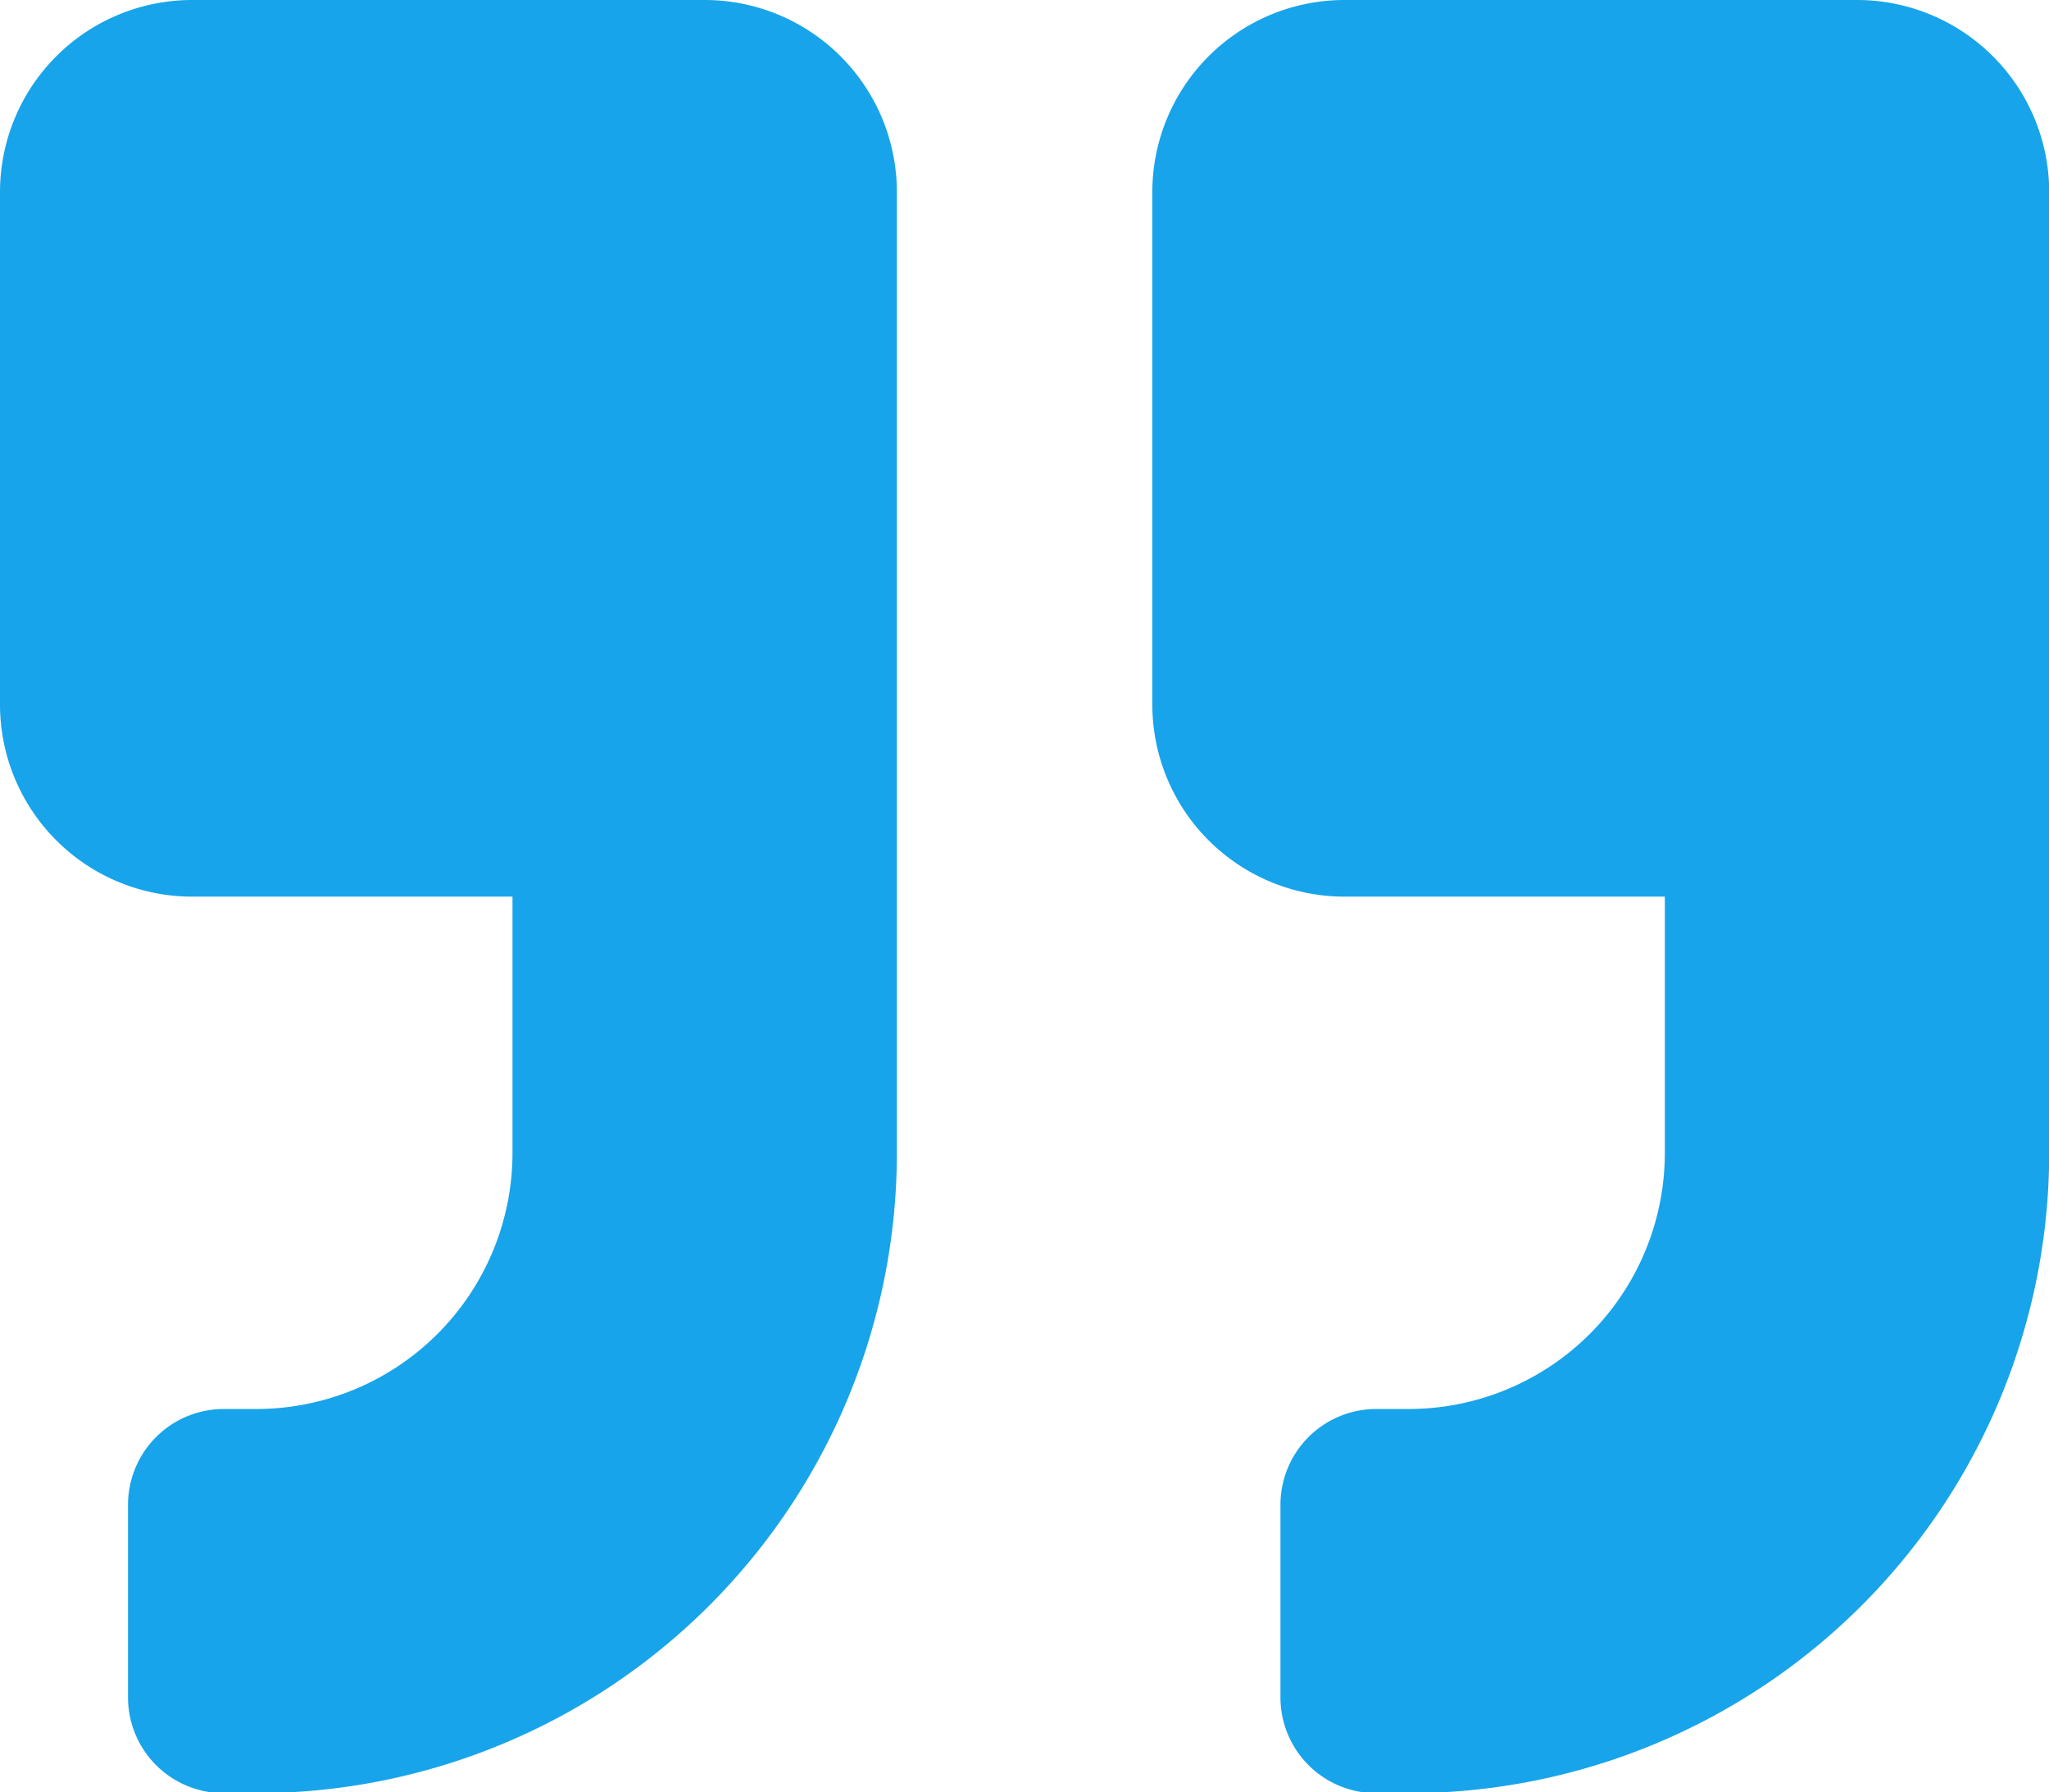<svg xmlns="http://www.w3.org/2000/svg" width="20.79" height="18.191" viewBox="0 0 20.79 18.191"><defs><style>.a{fill:#17a4ea;}</style></defs><path class="a" d="M18.841,32h-5.2a1.95,1.95,0,0,0-1.949,1.949v5.2A1.95,1.95,0,0,0,13.644,41.1h3.248v2.6a2.6,2.6,0,0,1-2.6,2.6h-.325a.972.972,0,0,0-.975.975v1.949a.972.972,0,0,0,.975.975h.325a6.5,6.5,0,0,0,6.5-6.5V33.949A1.95,1.95,0,0,0,18.841,32ZM7.147,32h-5.2A1.95,1.95,0,0,0,0,33.949v5.2A1.95,1.95,0,0,0,1.949,41.1H5.2v2.6a2.6,2.6,0,0,1-2.6,2.6H2.274a.972.972,0,0,0-.975.975v1.949a.972.972,0,0,0,.975.975H2.6a6.5,6.5,0,0,0,6.5-6.5V33.949A1.95,1.95,0,0,0,7.147,32Z" transform="translate(0 -32)"/></svg>